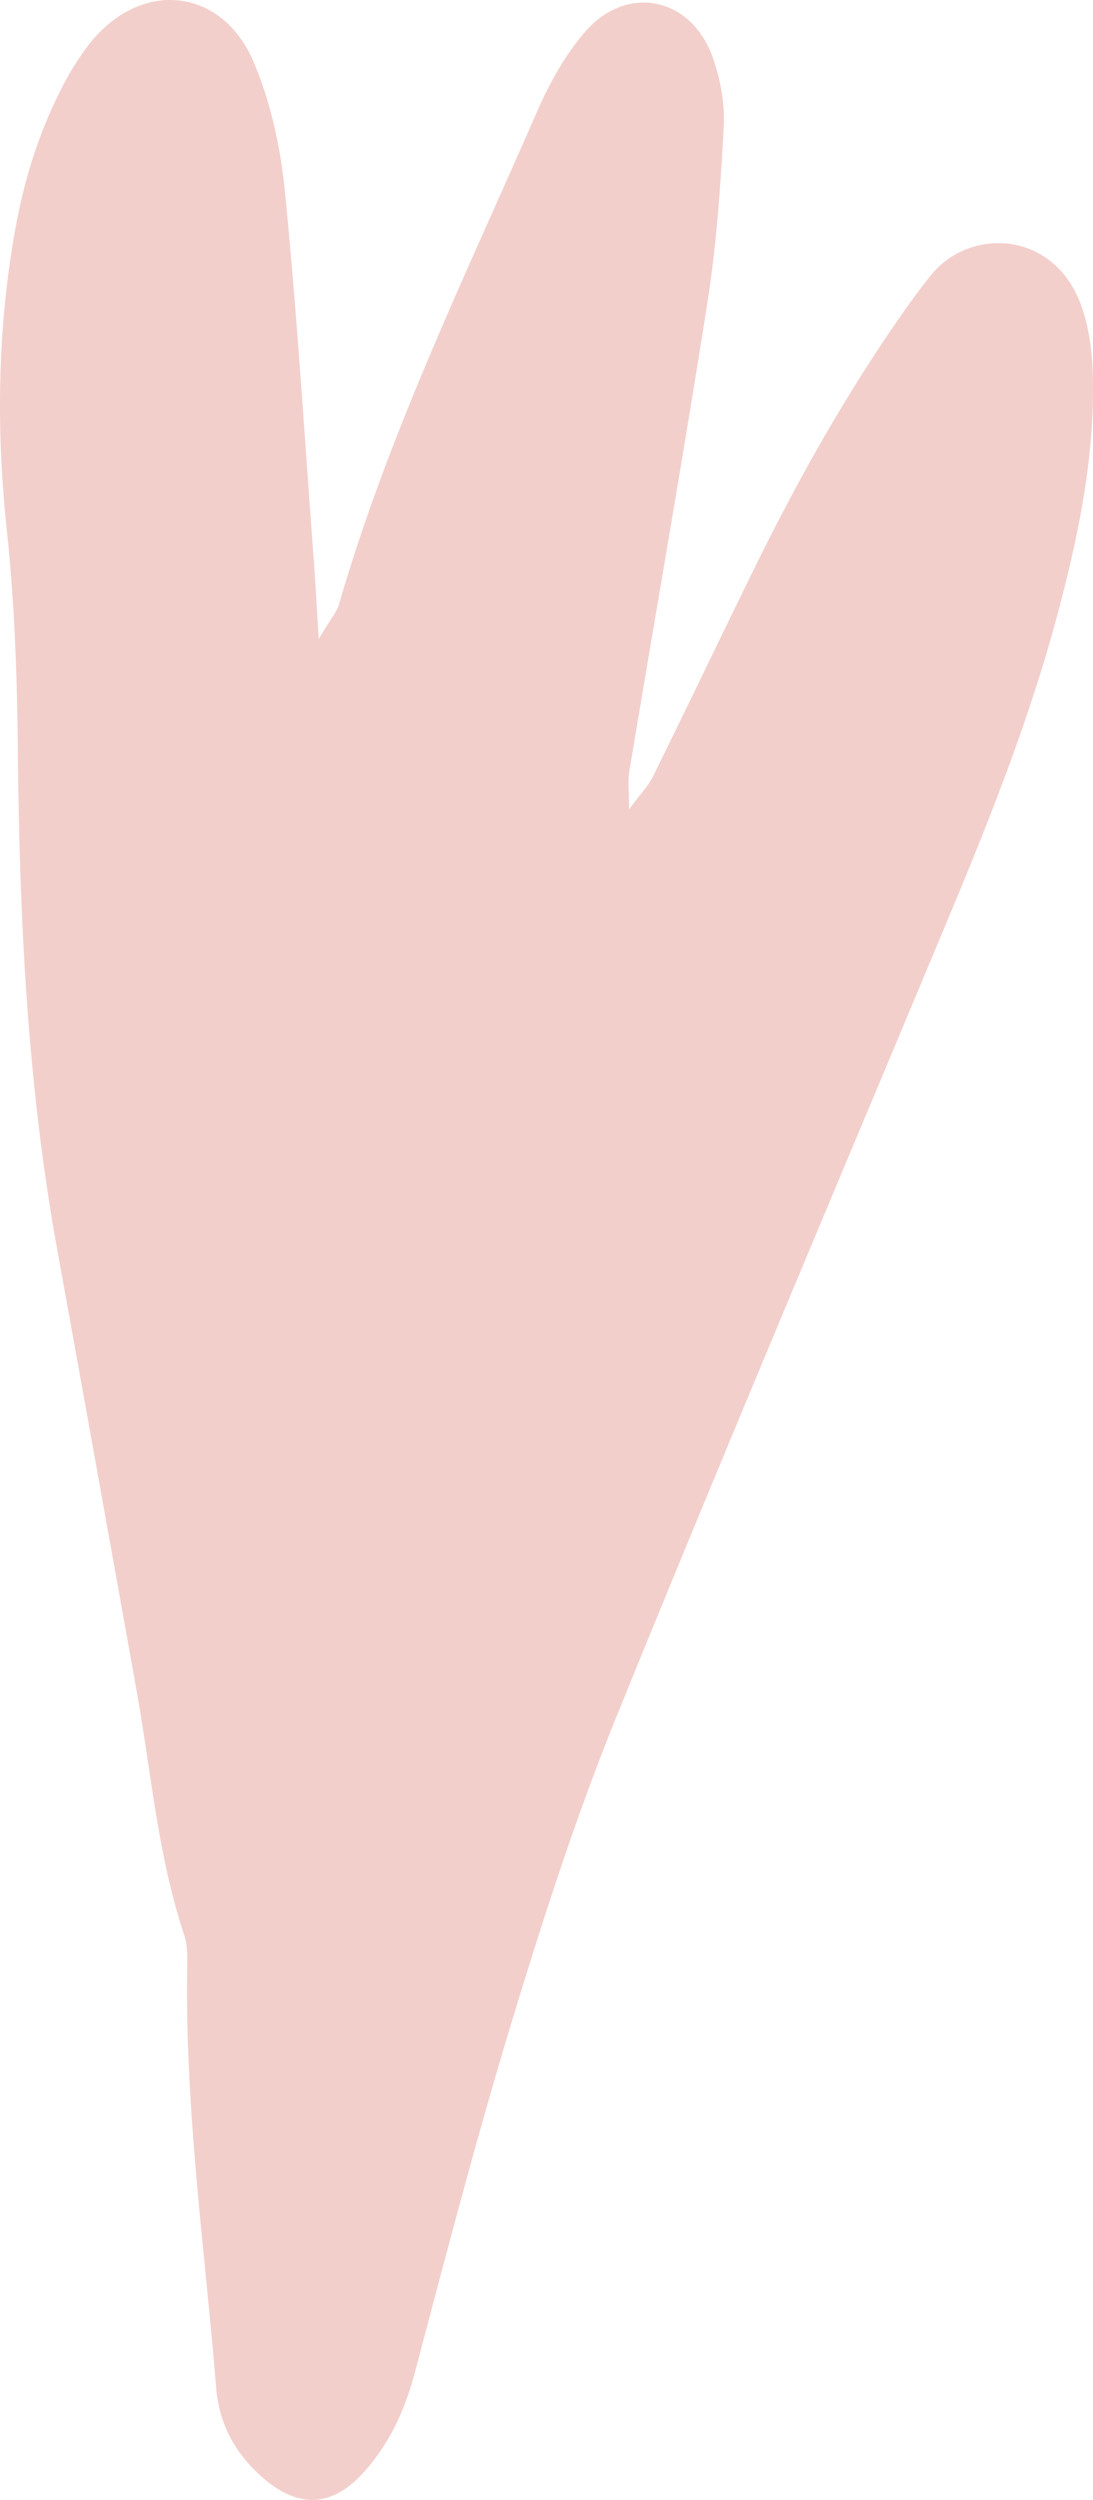 <svg xmlns="http://www.w3.org/2000/svg" viewBox="0.002 -0.002 1080.008 2469.64" style=""><g><title>giraffe04_346054854</title><g data-name="Слой 2"><path d="M314.94 631.26c12.94-21.58 17.95-27.06 19.8-33.46 48.82-169 125.83-326.76 195.8-487.26 12-27.53 27.2-55 46.44-77.8 41.21-48.95 105.61-36.57 127.18 23.75 7.7 21.5 12.18 45.84 11 68.51-3.08 58.24-7.17 116.73-16.21 174.28-24.3 154.6-51.47 308.76-77.19 463.14-1.48 8.9-.19 18.27-.19 37.13 11.33-15.32 19-23 23.6-32.32 34.09-69.16 67.25-138.76 101.3-207.93 42.36-86.06 89.3-169.52 144.28-248.27 9.35-13.4 19-26.62 29.29-39.32 37.76-46.69 119.25-44.57 147.21 27.19 9.07 23.29 12.17 50.05 12.66 75.33 1.5 77.7-14 153.23-33.72 228-26.94 101.98-65.27 199.77-105.78 296.86C829.74 1164.24 717.58 1428.78 609.5 1695c-39.5 97.16-71.87 197.48-102.5 297.89-35.41 116.14-66 233.77-97.15 351.15-9.85 37-25.07 70.39-50.66 98.59q-45.93 50.6-98 6.4c-27.7-23.53-44.58-53-47.63-90.32-11.21-137.36-30.72-274.12-28.59-412.42.18-11.61.57-24-3-34.76-26-78.19-32.46-160.08-46.85-240.46q-38.89-217.3-78.19-434.53C27 1072.64 19.21 907 17.62 740.93c-.69-72.47-3.15-144.49-10.85-216.81-10.65-100-9.47-200.74 8.85-300.45 8.93-48.57 23.74-95.19 46.57-139a263.33 263.33 0 0 1 26.21-41.4c50.45-63.85 130.71-56.47 162.4 18.37 17 40.15 26.58 85.06 30.88 128.68 11.91 120.89 19.32 242.23 28.42 363.4 1.53 20.49 2.58 41 4.84 77.54z" fill="#f3cfcb" data-name="346054854"></path></g></g></svg>